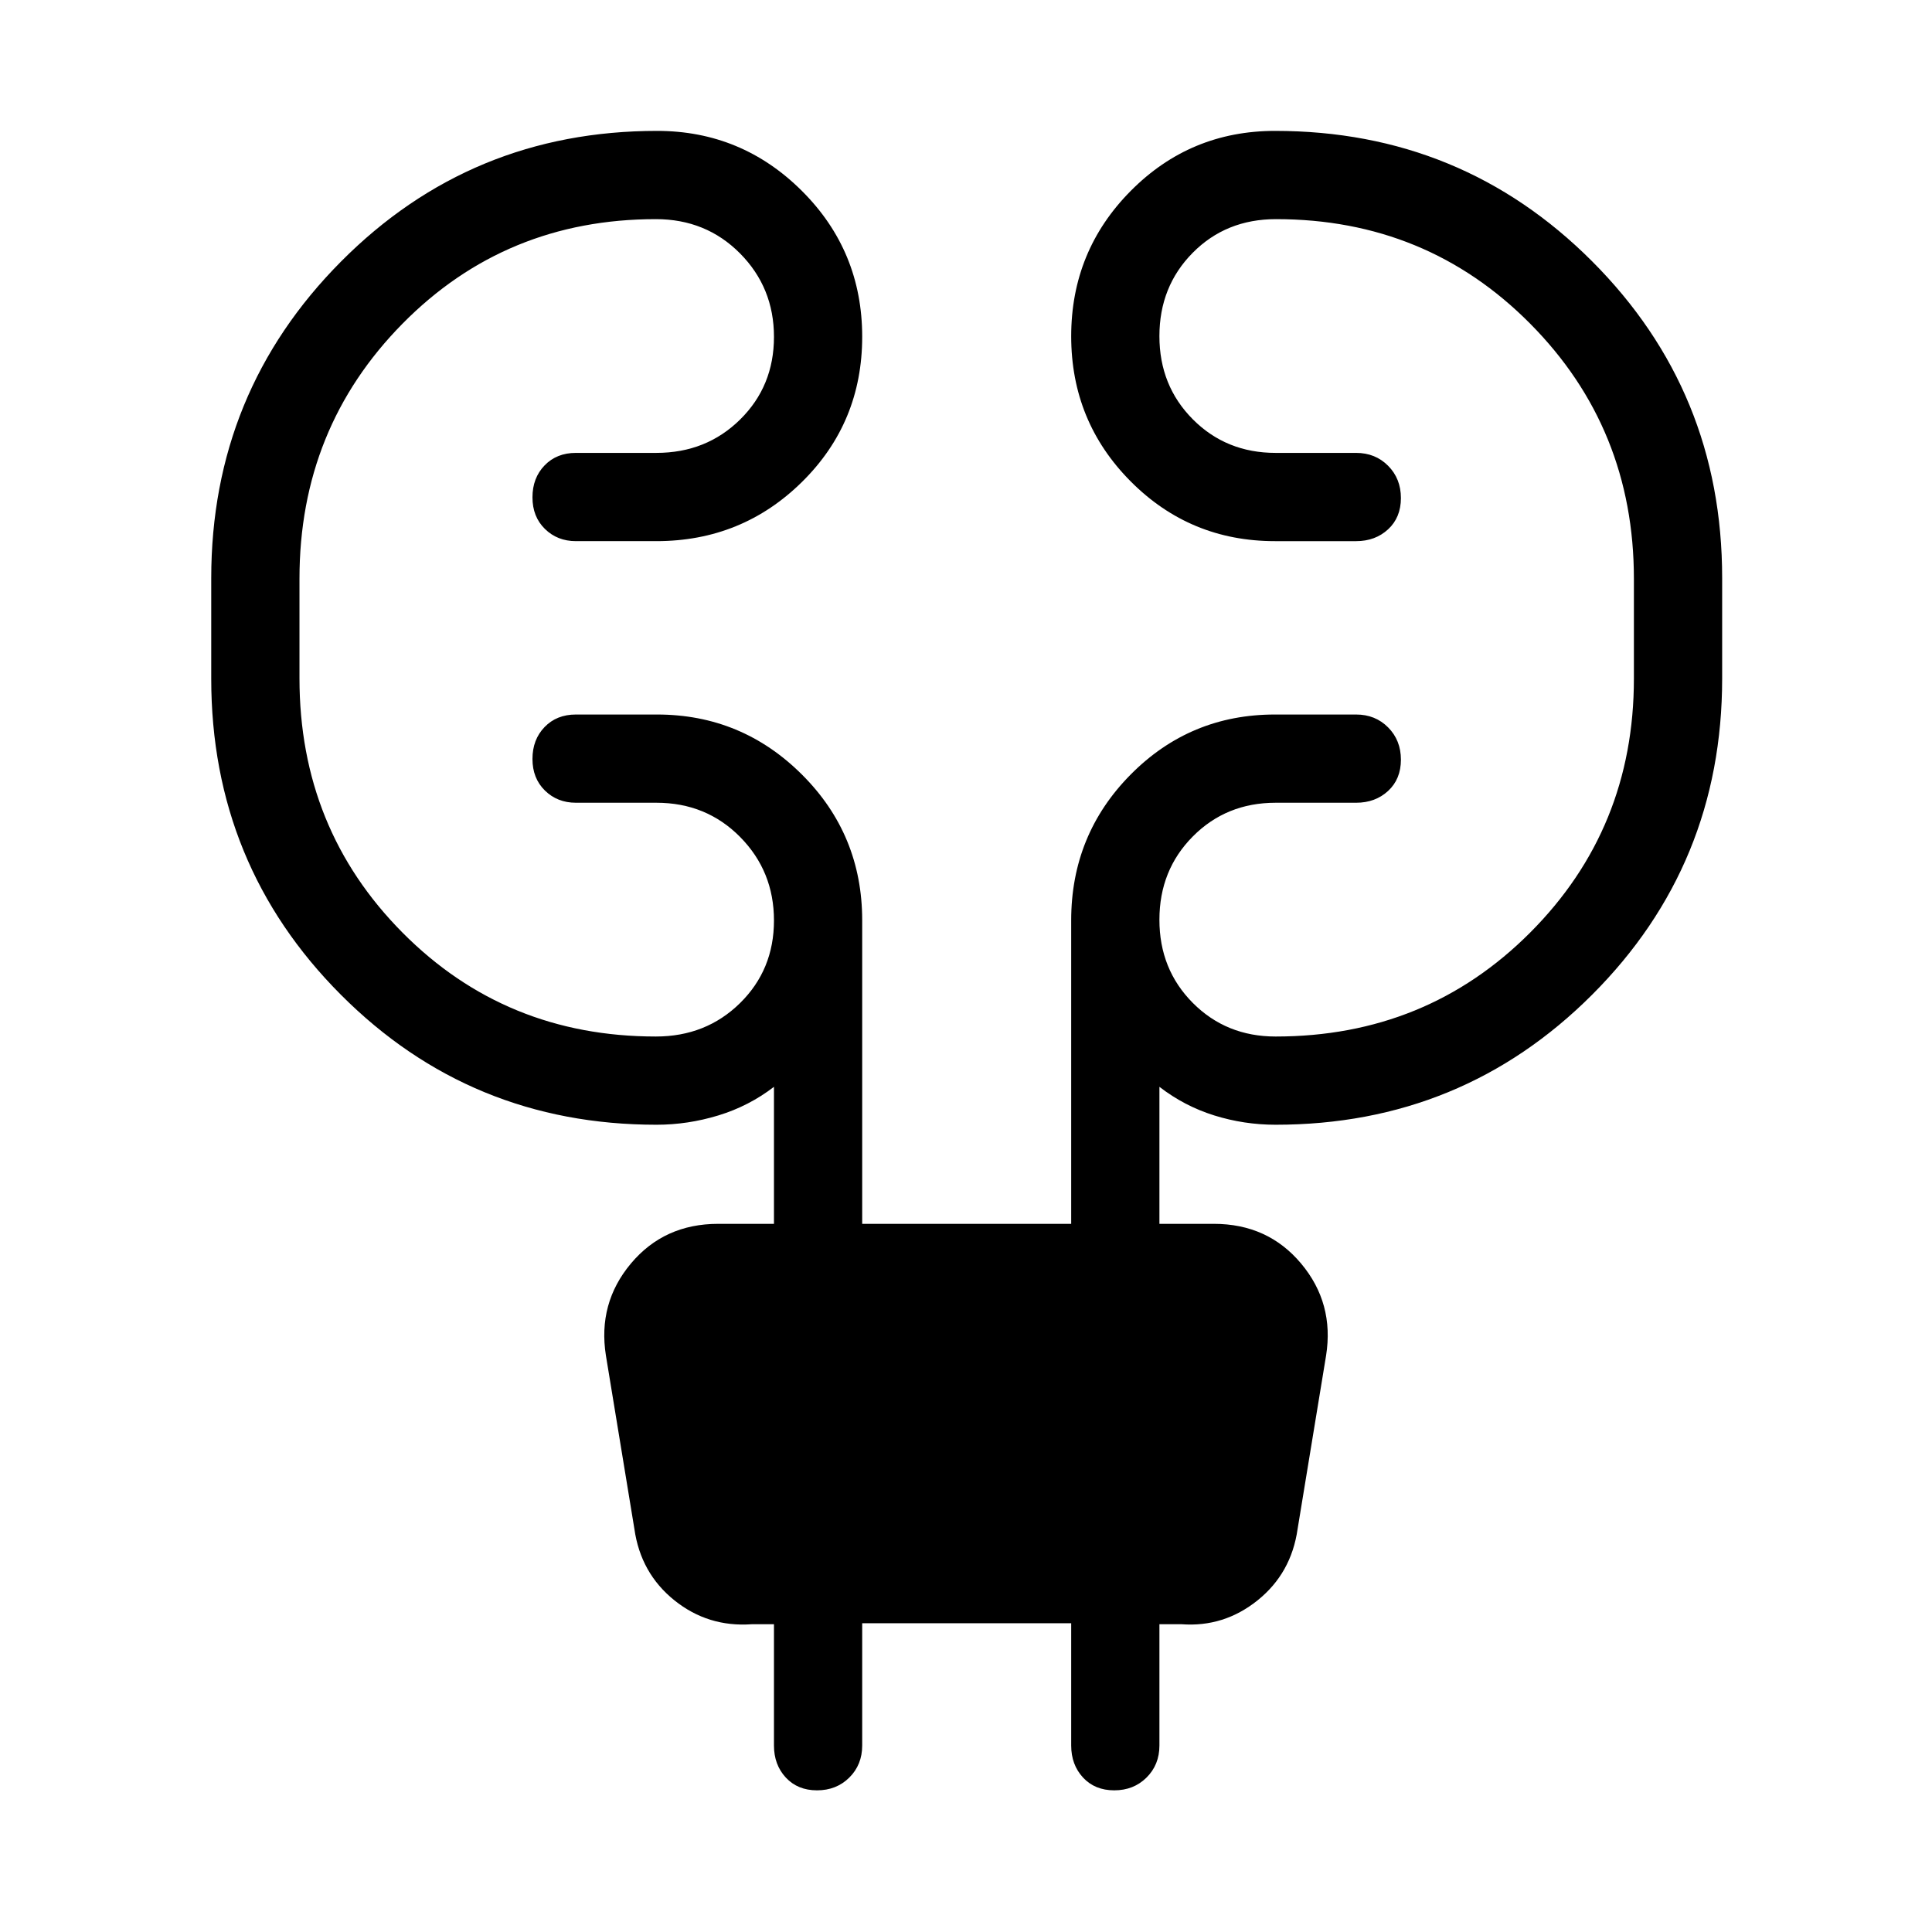 <svg xmlns="http://www.w3.org/2000/svg" height="48" viewBox="0 -960 960 960" width="48"><path d="M428.42-153.43v60.77q0 9.56-6.4 15.92-6.41 6.35-16.04 6.35-9.63 0-15.52-6.35-5.88-6.36-5.88-15.92v-60.27h-10.92q-21.81 1.58-38.56-11.88-16.75-13.46-19.87-35.46l-14.15-86.15q-4.12-26 12.41-45.73 16.53-19.73 43.36-19.73h27.73v-68.08q-12.46 9.58-27.63 14.21-15.17 4.63-30.73 4.63-92.41 0-156.83-64.59-64.43-64.59-64.43-157.08v-49.88q0-92.48 64.51-157.39 64.5-64.9 157.02-64.9 42.07 0 72 29.85t29.93 72.44q0 42.59-29.84 72.07-29.85 29.49-72.43 29.49h-40q-9.19 0-15.38-6.06-6.19-6.06-6.19-15.7 0-9.63 6.01-15.86 6.01-6.23 15.56-6.23h40q24.81 0 41.62-16.59 16.81-16.58 16.81-41.06 0-24.47-16.88-41.49-16.89-17.01-41.79-17.01-74.65 0-125.88 51.92-51.22 51.93-51.22 126.69v49.59q0 74.76 51.22 126.35 51.23 51.6 125.88 51.6 24.9 0 41.79-16.59 16.88-16.59 16.88-41.06 0-24.47-16.81-41.49-16.81-17.02-41.62-17.02h-40q-9.19 0-15.38-6.06-6.19-6.06-6.19-15.69 0-9.63 6.01-15.86 6.01-6.23 15.56-6.23h40.31q42.1 0 72.03 29.84 29.93 29.85 29.93 72.43v150.81h103.85v-150.81q0-42.58 29.54-72.43 29.54-29.84 71.69-29.84h40.35q9.55 0 15.91 6.41 6.35 6.4 6.35 16.03 0 9.64-6.35 15.52-6.36 5.88-15.91 5.88h-40q-24.51 0-41.12 16.73-16.62 16.73-16.62 41.41 0 24.67 16.62 41.35 16.61 16.67 41.12 16.67 74.97 0 126.5-51.66 51.53-51.65 51.53-126.16v-49.62q0-74.8-51.53-126.76-51.53-51.95-126.31-51.95-24.84 0-41.38 16.72-16.55 16.73-16.55 41.41 0 24.67 16.62 41.35 16.61 16.67 41.12 16.67h40q9.55 0 15.91 6.41 6.35 6.4 6.35 16.03 0 9.64-6.35 15.52-6.36 5.89-15.91 5.89H633.5q-42.15 0-71.69-29.71t-29.54-72.1q0-42.39 29.57-72.21 29.57-29.83 71.75-29.83 92.75 0 157.45 64.73 64.69 64.73 64.69 157.41v49.96q0 92.51-64.61 157.13-64.62 64.61-157.29 64.61-15.68 0-30.5-4.63-14.83-4.63-27.22-14.21v68.08h27.04q26.83 0 43.36 19.73t12.41 45.73l-14.15 86.15q-3.12 22-19.87 35.46t-37.86 11.88h-10.93v60.27q0 9.56-6.4 15.92-6.41 6.35-16.04 6.35-9.63 0-15.52-6.35-5.88-6.36-5.88-15.92v-60.77H428.42Z"/></svg>